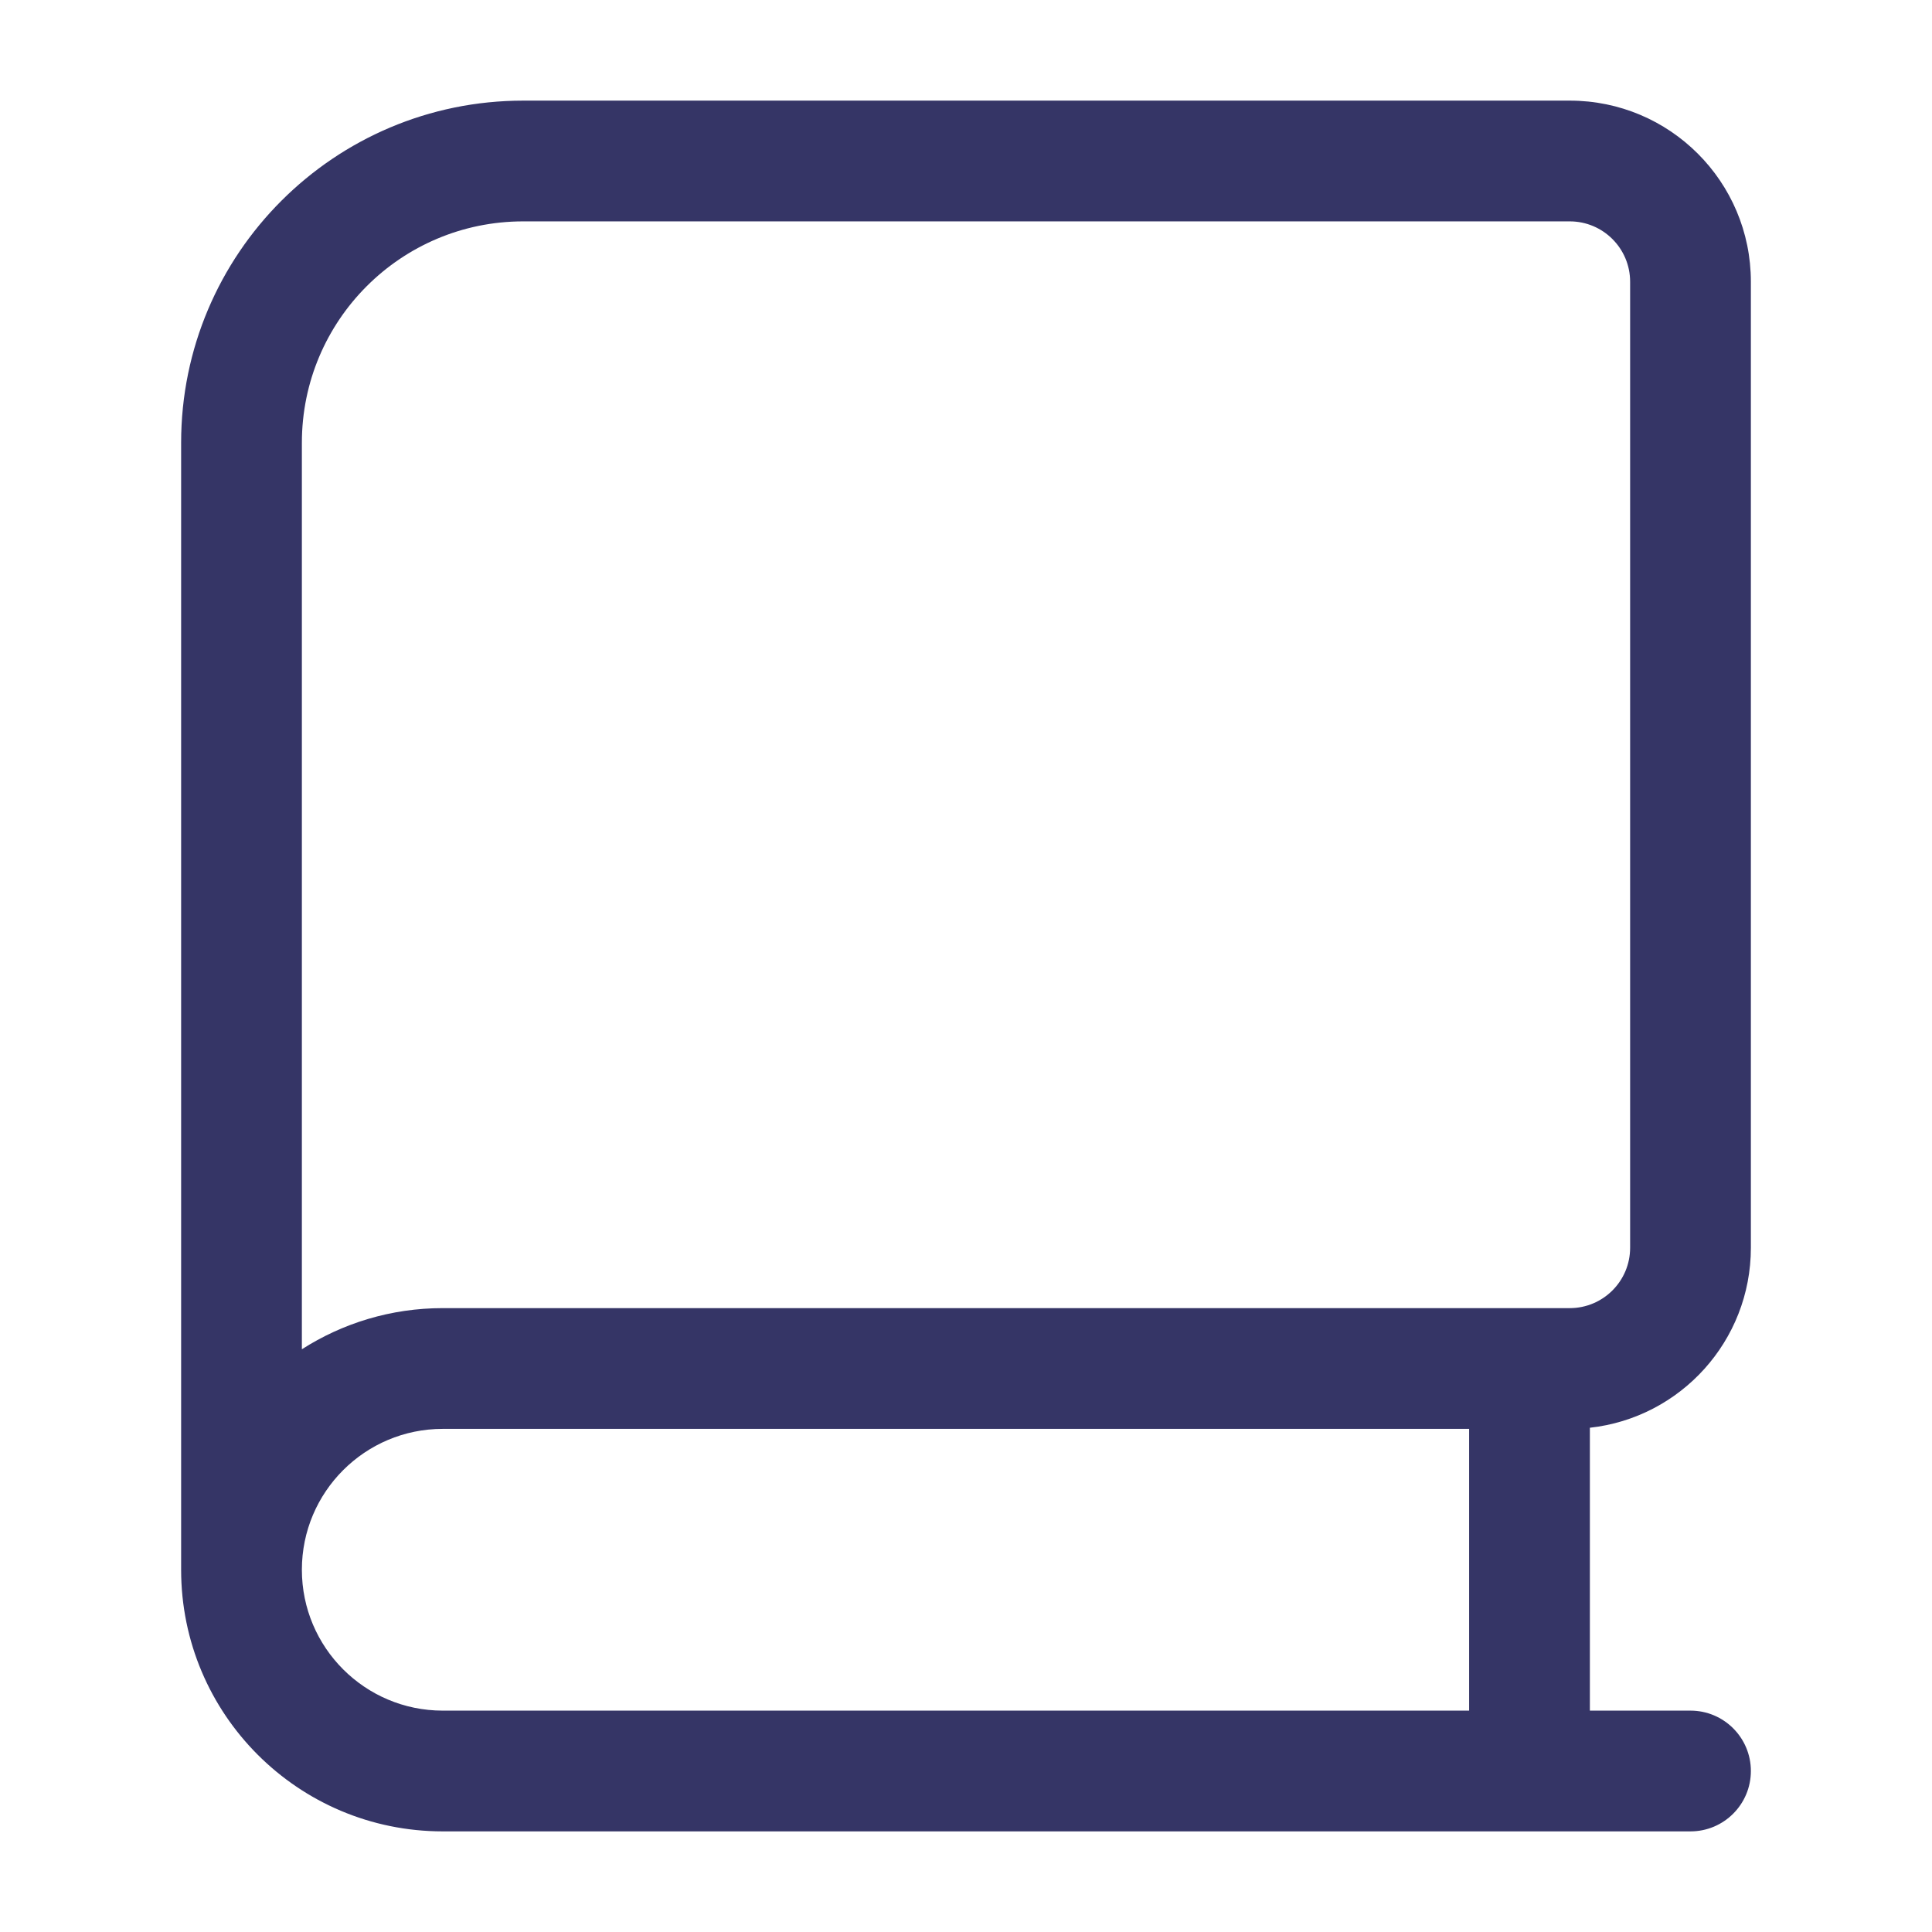 <svg width="24" height="24" viewBox="0 0 24 24" fill="none" xmlns="http://www.w3.org/2000/svg">
<path fill-rule="evenodd" clip-rule="evenodd" d="M2.25 19.5V5.5C2.25 3.153 4.153 1.25 6.5 1.25H19.5C20.743 1.25 21.75 2.257 21.75 3.5V15.5C21.75 16.658 20.875 17.612 19.75 17.736V21.25H21C21.414 21.25 21.75 21.586 21.75 22C21.75 22.414 21.414 22.75 21 22.75H5.5C3.705 22.75 2.25 21.295 2.25 19.5ZM3.75 5.5C3.75 3.981 4.981 2.75 6.5 2.75H19.5C19.914 2.75 20.25 3.086 20.25 3.5V15.5C20.25 15.914 19.914 16.25 19.5 16.25H5.5C4.856 16.25 4.255 16.438 3.75 16.761V5.5ZM18.25 17.75H5.5C4.534 17.75 3.75 18.534 3.75 19.5C3.75 20.466 4.534 21.25 5.5 21.25H18.25V17.75Z" fill="#353566"/>
</svg>

